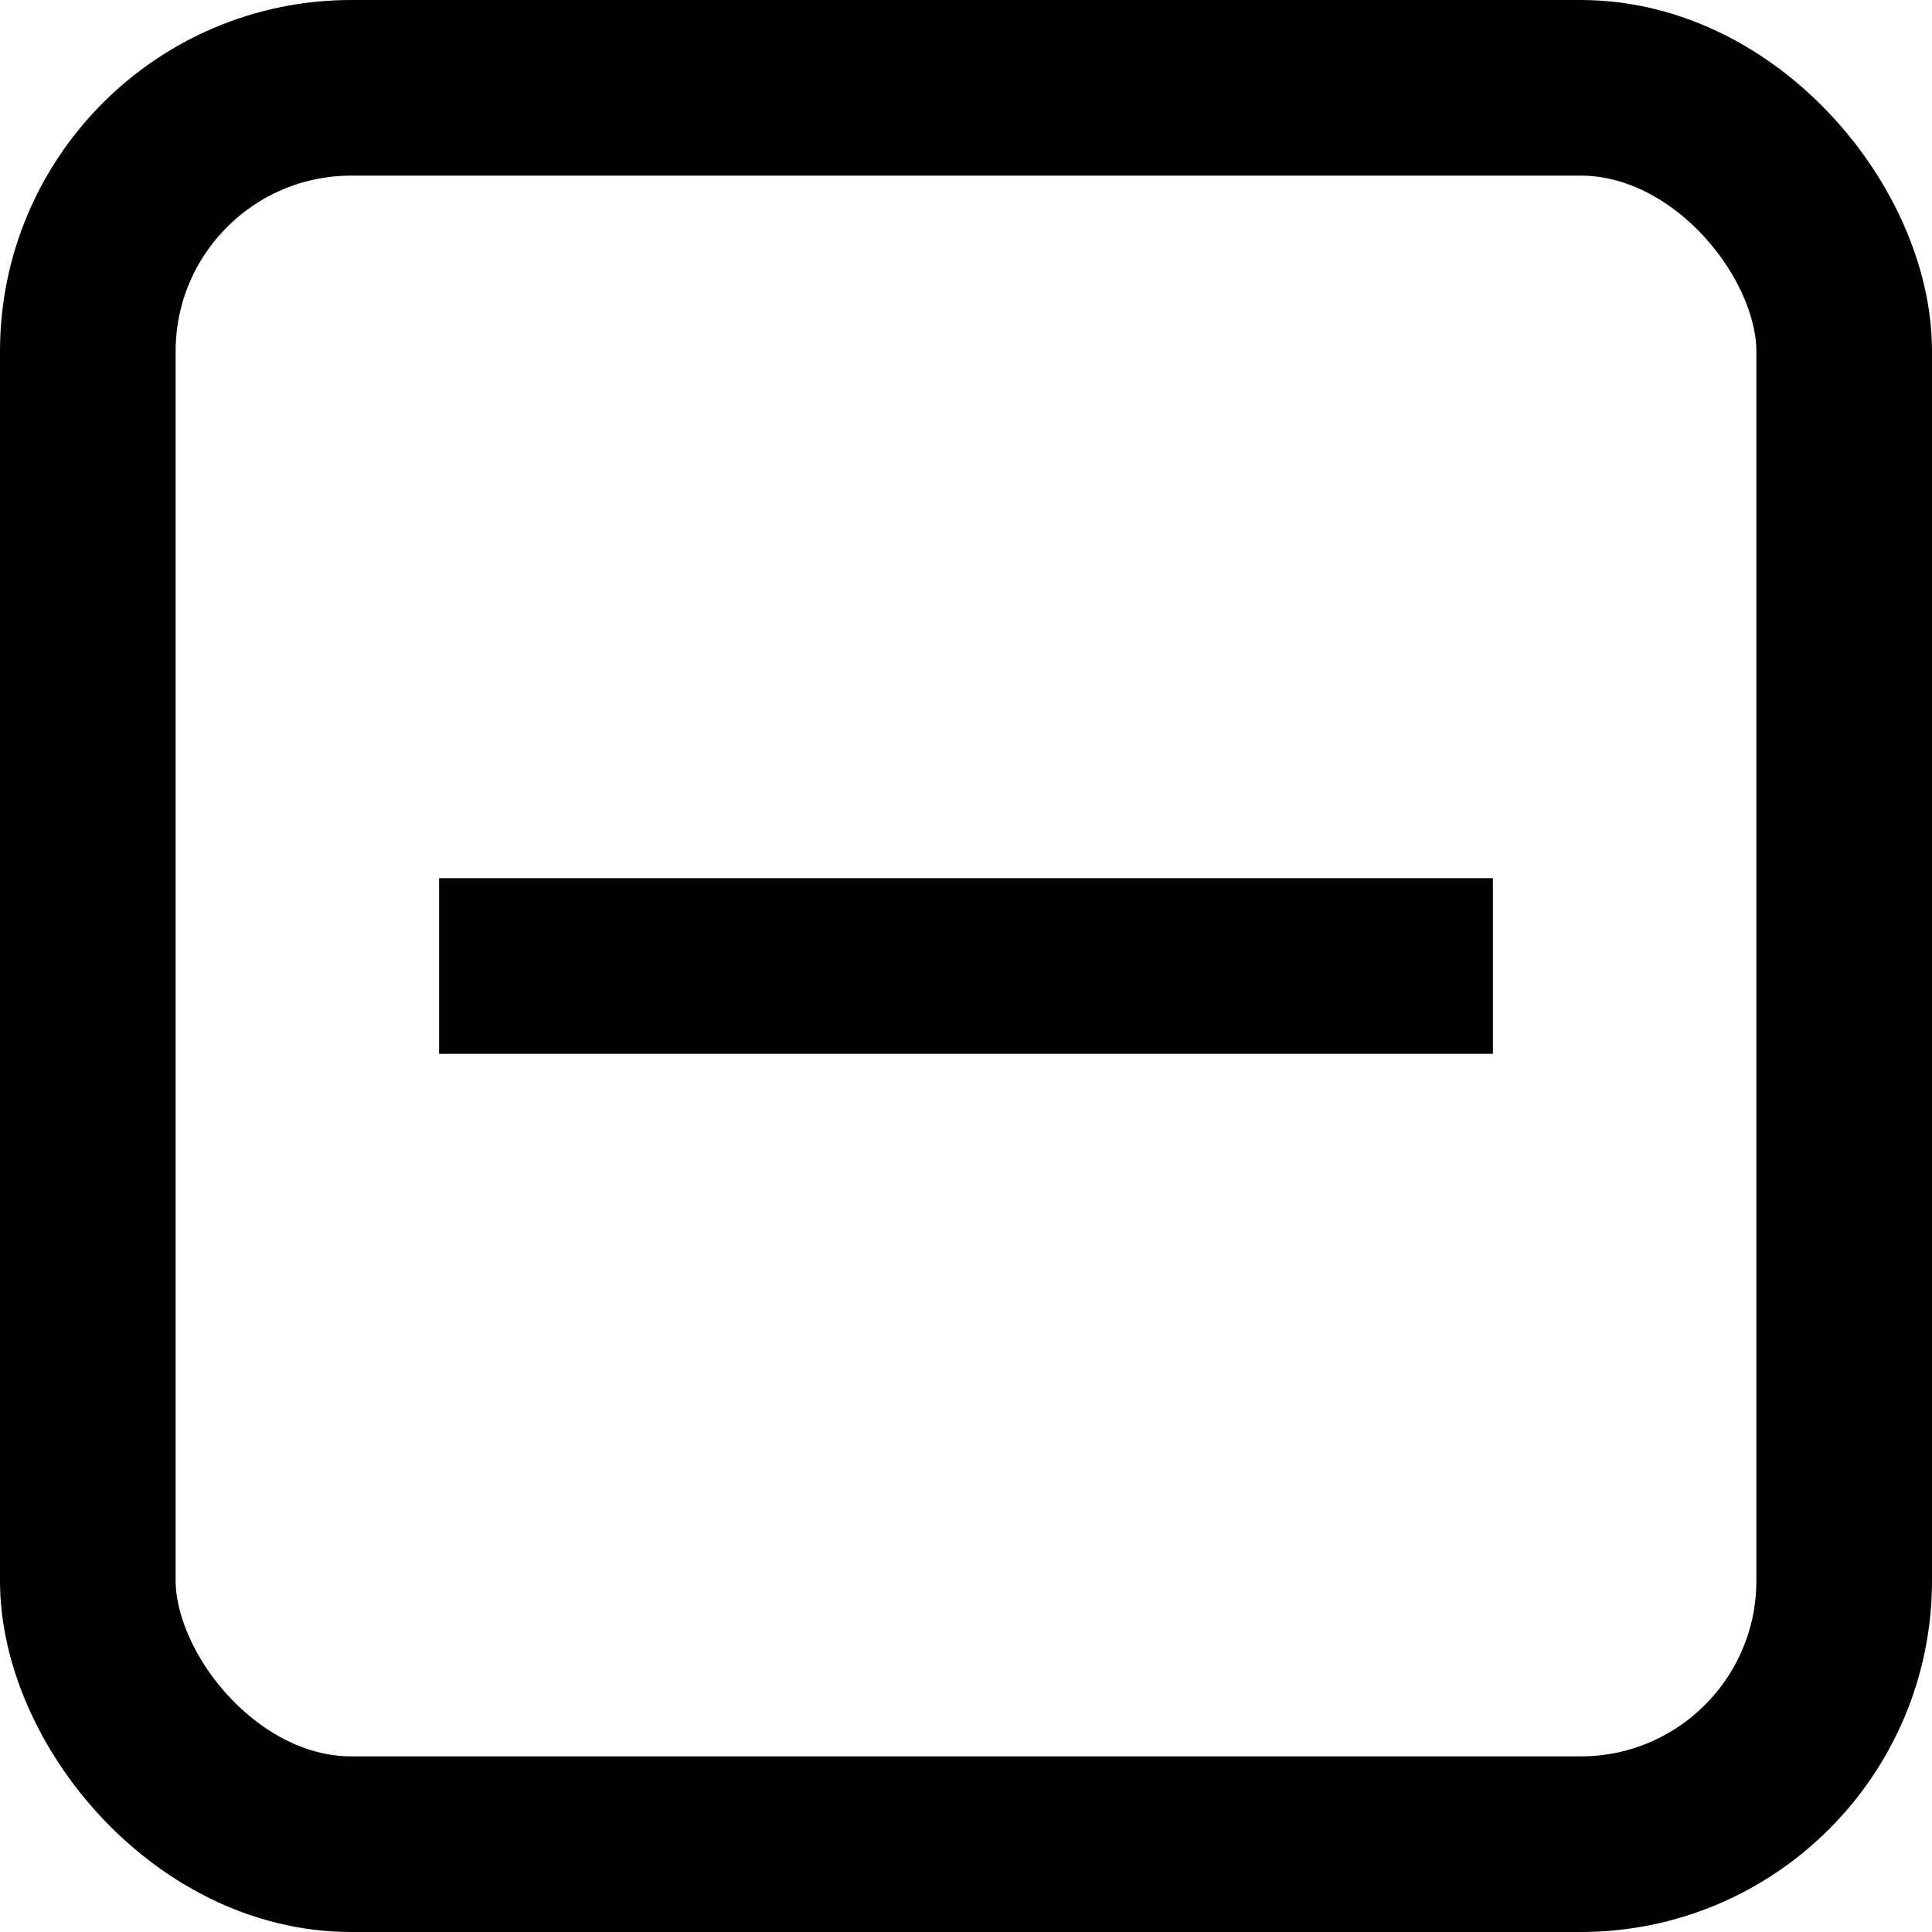 <?xml version="1.0" encoding="UTF-8"?>
<svg width="22px" height="22px" viewBox="0 0 22 22" version="1.1" xmlns="http://www.w3.org/2000/svg" xmlns:xlink="http://www.w3.org/1999/xlink">
    <!-- Generator: Sketch 63.1 (92452) - https://sketch.com -->
    <title>icon_minus_o_22</title>
    <desc>Created with Sketch.</desc>
    <g id="Page-1" stroke="none" stroke-width="1" fill="none" fill-rule="evenodd">
        <g id="icon_minus_o_22">
            <rect id="base" stroke="#000000" stroke-width="2" x="1" y="1" width="20" height="20" rx="3"></rect>
            <rect id="horizontal" fill="#000000" x="5" y="10" width="12" height="2"></rect>
        </g>
    </g>
</svg>